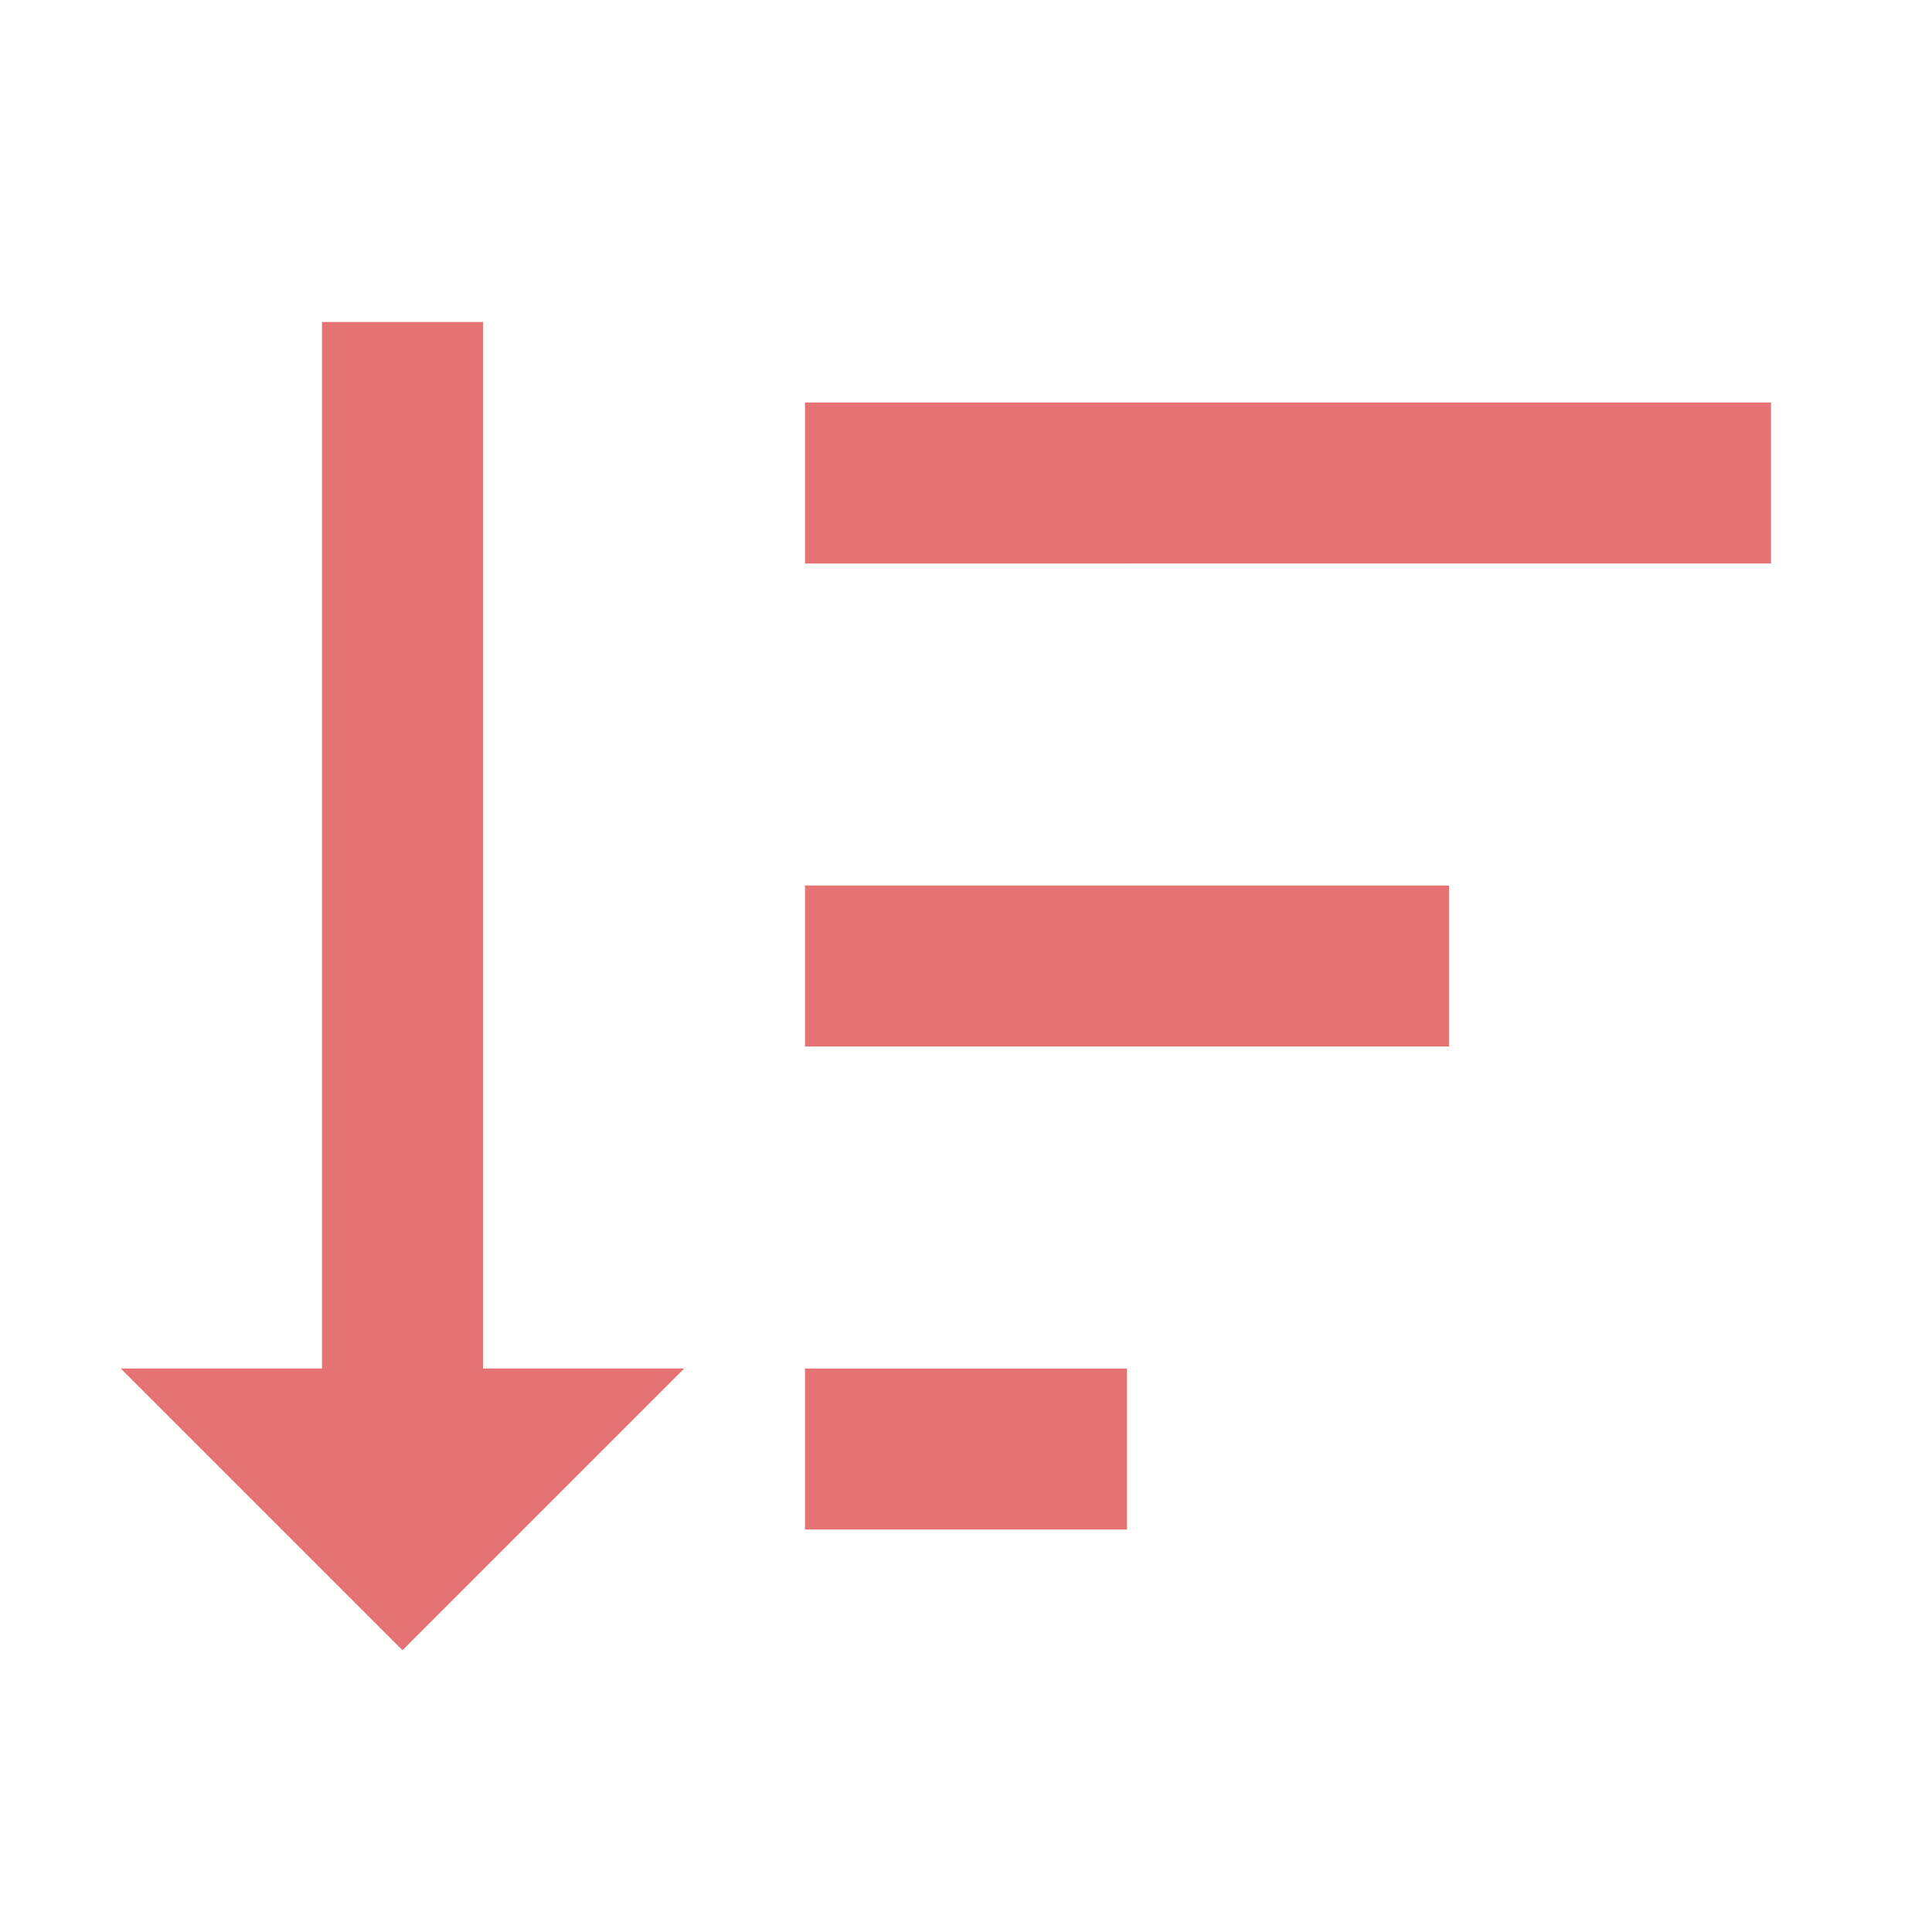 <svg xmlns="http://www.w3.org/2000/svg" width="16" height="16" data-big="true" viewBox="0 0 24 24"><path fill="#E57373" d="M10 13v-2h8v2zm0 6v-2h4v2zm0-12V5h12v2zM6 17h2.5L5 20.5 1.5 17H4V4h2z"/></svg>